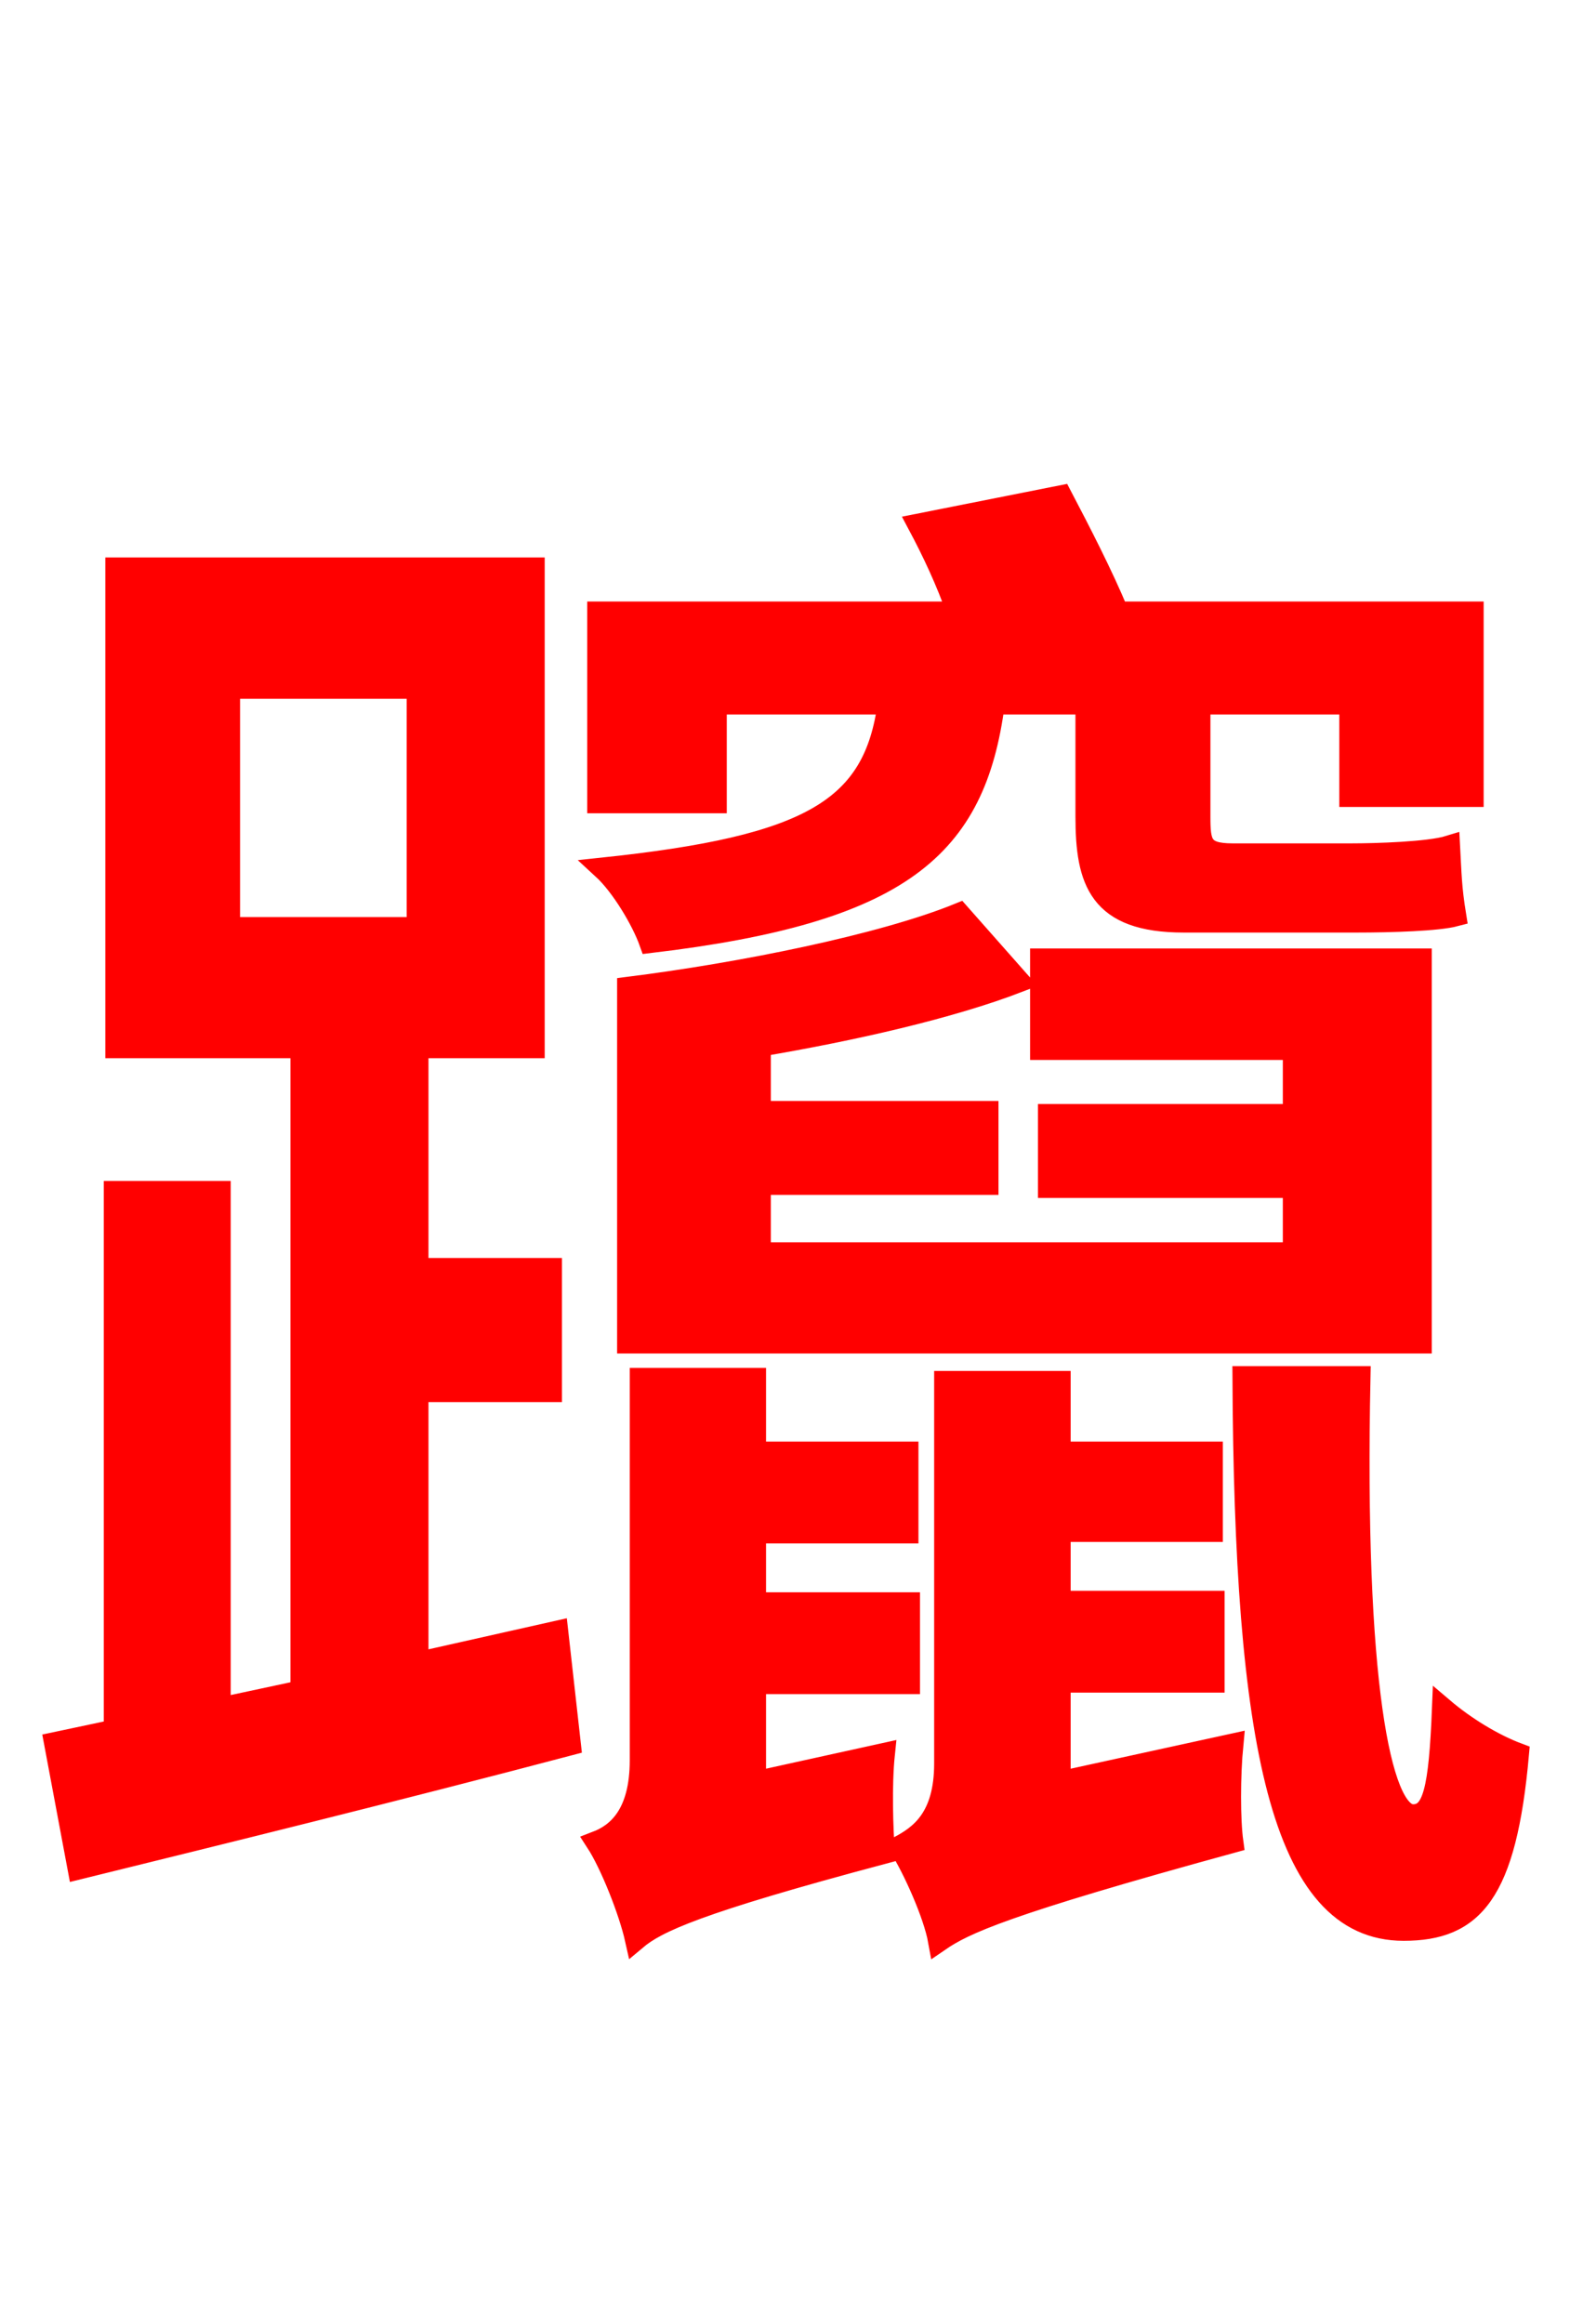 <svg xmlns="http://www.w3.org/2000/svg" xmlns:xlink="http://www.w3.org/1999/xlink" width="72" height="106.56"><path fill="red" stroke="red" d="M32.83 32.26L40.75 32.26C40.10 37.08 37.22 38.81 27.65 39.82C28.51 40.61 29.45 42.19 29.81 43.20C41.33 41.83 44.71 38.88 45.58 32.26L49.82 32.26L49.82 37.44C49.82 40.39 50.40 42.26 54.29 42.26L62.21 42.26C63.86 42.26 65.95 42.19 66.74 41.98C66.53 40.68 66.53 40.10 66.46 38.81C65.52 39.10 63.07 39.17 61.99 39.17L56.52 39.17C55.08 39.17 55.01 38.66 55.01 37.44L55.01 32.26L61.92 32.26L61.92 36.50L67.54 36.50L67.54 28.08L51.26 28.08C50.54 26.35 49.54 24.41 48.67 22.75L42.12 24.05C42.77 25.27 43.42 26.64 43.92 28.08L27.43 28.08L27.43 36.79L32.83 36.79ZM43.99 41.90C40.46 43.34 33.98 44.64 28.80 45.29L28.80 61.56L65.16 61.56L65.16 43.99L47.74 43.99L47.74 48.10L59.33 48.10L59.33 51.12L48.10 51.12L48.10 54.43L59.33 54.43L59.33 57.46L34.85 57.46L34.85 54.29L45.29 54.29L45.29 50.98L34.85 50.98L34.85 47.95C39.10 47.23 43.56 46.22 46.73 45.00ZM10.51 31.54L19.15 31.54L19.15 42.55L10.51 42.55ZM19.15 76.25L19.15 63.79L25.27 63.79L25.27 58.18L19.15 58.18L19.15 48.02L24.48 48.02L24.48 26.06L5.33 26.06L5.33 48.02L13.82 48.02L13.82 77.54L10.08 78.34L10.08 54.65L5.26 54.65L5.26 79.34L2.52 79.92L3.60 85.68C10.01 84.10 18.22 82.08 26.14 79.99L25.56 74.81ZM34.63 81.72L34.63 77.18L41.69 77.18L41.69 73.51L34.63 73.51L34.63 70.27L41.62 70.27L41.62 66.60L34.63 66.60L34.63 63.22L29.38 63.22L29.38 80.71C29.38 83.23 28.30 84.10 27.36 84.46C28.01 85.46 28.87 87.62 29.16 88.92C30.10 88.13 31.90 87.26 40.54 84.96C40.46 83.88 40.39 81.86 40.54 80.42ZM48.60 81.72L48.60 77.11L55.66 77.11L55.66 73.44L48.60 73.44L48.60 70.20L55.58 70.20L55.58 66.60L48.60 66.60L48.60 63.36L43.34 63.36L43.34 80.86C43.34 83.38 42.19 84.17 41.26 84.67C41.90 85.68 42.84 87.77 43.06 88.99C44.21 88.20 46.01 87.34 56.52 84.46C56.38 83.45 56.38 81.43 56.52 79.99ZM57.02 63.14C57.10 79.85 58.75 88.49 64.37 88.49C67.54 88.49 69.05 86.83 69.62 80.42C68.47 79.99 67.18 79.20 66.17 78.34C66.02 82.08 65.74 83.23 64.80 83.23C63.29 83.23 62.06 77.04 62.35 63.14Z"/></svg>
